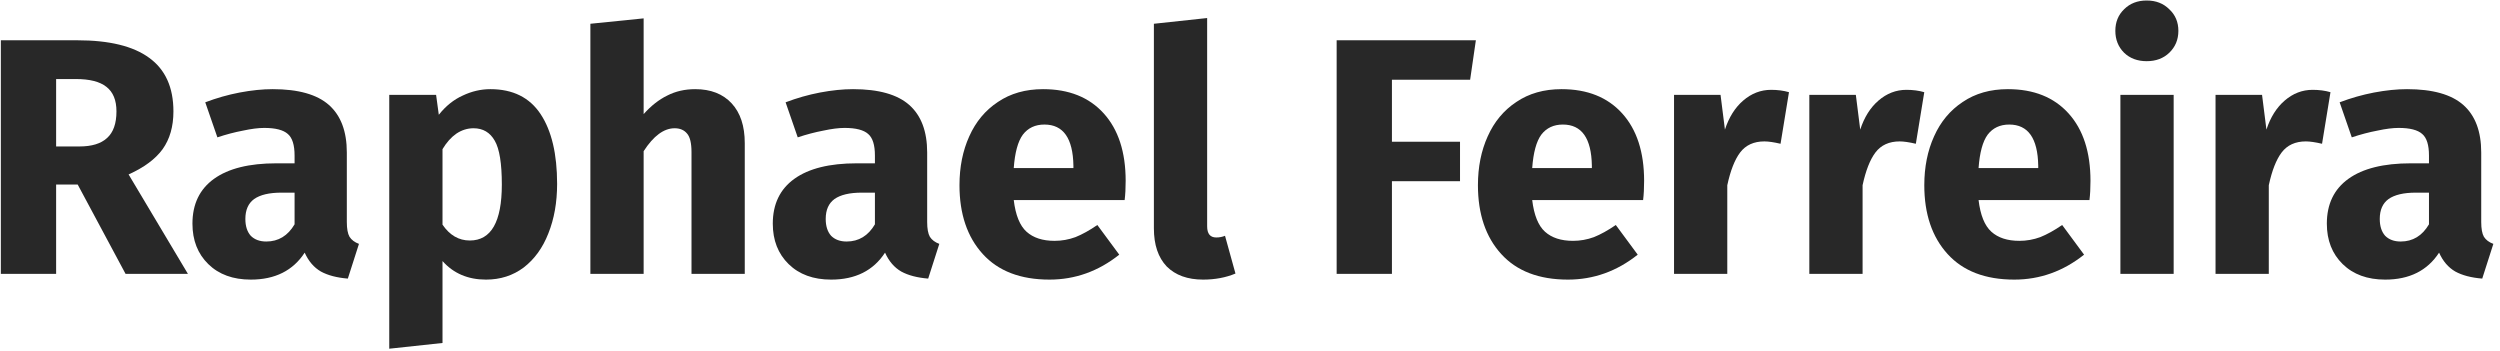 <svg width="356" height="50" viewBox="0 0 356 50" fill="none" xmlns="http://www.w3.org/2000/svg">
<path d="M11.064 26.28H7.992V39H0.12V5.736H11.016C15.56 5.736 18.968 6.568 21.24 8.232C23.544 9.896 24.696 12.44 24.696 15.864C24.696 18.008 24.184 19.8 23.16 21.24C22.136 22.648 20.52 23.848 18.312 24.84L26.76 39H17.88L11.064 26.28ZM7.992 20.856H11.304C13.064 20.856 14.376 20.456 15.24 19.656C16.136 18.856 16.584 17.592 16.584 15.864C16.584 14.264 16.104 13.096 15.144 12.36C14.216 11.624 12.776 11.256 10.824 11.256H7.992V20.856Z" fill="#282828"/>
<path d="M49.388 31.608C49.388 32.568 49.516 33.272 49.772 33.72C50.06 34.168 50.508 34.504 51.116 34.728L49.532 39.672C47.964 39.544 46.684 39.208 45.692 38.664C44.7 38.088 43.932 37.192 43.388 35.976C41.724 38.536 39.164 39.816 35.708 39.816C33.18 39.816 31.164 39.08 29.66 37.608C28.156 36.136 27.404 34.216 27.404 31.848C27.404 29.064 28.428 26.936 30.476 25.464C32.524 23.992 35.484 23.256 39.356 23.256H41.948V22.152C41.948 20.648 41.628 19.624 40.988 19.08C40.348 18.504 39.228 18.216 37.628 18.216C36.796 18.216 35.788 18.344 34.604 18.6C33.42 18.824 32.204 19.144 30.956 19.56L29.228 14.568C30.828 13.96 32.46 13.496 34.124 13.176C35.82 12.856 37.388 12.696 38.828 12.696C42.476 12.696 45.148 13.448 46.844 14.952C48.54 16.456 49.388 18.712 49.388 21.72V31.608ZM37.916 34.392C39.644 34.392 40.988 33.576 41.948 31.944V27.432H40.076C38.348 27.432 37.052 27.736 36.188 28.344C35.356 28.952 34.94 29.896 34.94 31.176C34.94 32.2 35.196 33 35.708 33.576C36.252 34.12 36.988 34.392 37.916 34.392Z" fill="#282828"/>
<path d="M69.829 12.696C73.029 12.696 75.413 13.88 76.981 16.248C78.549 18.616 79.333 21.928 79.333 26.184C79.333 28.808 78.917 31.16 78.085 33.24C77.285 35.288 76.117 36.904 74.581 38.088C73.045 39.24 71.253 39.816 69.205 39.816C66.645 39.816 64.581 38.936 63.013 37.176V48.84L55.429 49.656V13.512H62.101L62.485 16.344C63.477 15.096 64.613 14.184 65.893 13.608C67.173 13 68.485 12.696 69.829 12.696ZM66.901 34.248C69.941 34.248 71.461 31.592 71.461 26.28C71.461 23.272 71.125 21.192 70.453 20.04C69.781 18.856 68.773 18.264 67.429 18.264C66.565 18.264 65.749 18.52 64.981 19.032C64.245 19.544 63.589 20.28 63.013 21.24V31.992C64.037 33.496 65.333 34.248 66.901 34.248Z" fill="#282828"/>
<path d="M98.998 12.696C101.206 12.696 102.934 13.368 104.182 14.712C105.43 16.056 106.054 17.944 106.054 20.376V39H98.47V21.672C98.47 20.392 98.262 19.512 97.846 19.032C97.43 18.52 96.838 18.264 96.07 18.264C94.534 18.264 93.062 19.352 91.654 21.528V39H84.07V3.384L91.654 2.616V16.248C92.71 15.064 93.83 14.184 95.014 13.608C96.198 13 97.526 12.696 98.998 12.696Z" fill="#282828"/>
<path d="M132.029 31.608C132.029 32.568 132.157 33.272 132.413 33.72C132.701 34.168 133.149 34.504 133.757 34.728L132.173 39.672C130.605 39.544 129.325 39.208 128.333 38.664C127.341 38.088 126.573 37.192 126.029 35.976C124.365 38.536 121.805 39.816 118.349 39.816C115.821 39.816 113.805 39.08 112.301 37.608C110.797 36.136 110.045 34.216 110.045 31.848C110.045 29.064 111.069 26.936 113.117 25.464C115.165 23.992 118.125 23.256 121.997 23.256H124.589V22.152C124.589 20.648 124.269 19.624 123.629 19.08C122.989 18.504 121.869 18.216 120.269 18.216C119.437 18.216 118.429 18.344 117.245 18.6C116.061 18.824 114.845 19.144 113.597 19.56L111.869 14.568C113.469 13.96 115.101 13.496 116.765 13.176C118.461 12.856 120.029 12.696 121.469 12.696C125.117 12.696 127.789 13.448 129.485 14.952C131.181 16.456 132.029 18.712 132.029 21.72V31.608ZM120.557 34.392C122.285 34.392 123.629 33.576 124.589 31.944V27.432H122.717C120.989 27.432 119.693 27.736 118.829 28.344C117.997 28.952 117.581 29.896 117.581 31.176C117.581 32.2 117.837 33 118.349 33.576C118.893 34.12 119.629 34.392 120.557 34.392Z" fill="#282828"/>
<path d="M160.294 25.752C160.294 26.808 160.246 27.72 160.15 28.488H144.358C144.614 30.632 145.222 32.136 146.182 33C147.142 33.864 148.47 34.296 150.166 34.296C151.19 34.296 152.182 34.12 153.142 33.768C154.102 33.384 155.142 32.808 156.262 32.04L159.382 36.264C156.406 38.632 153.094 39.816 149.446 39.816C145.318 39.816 142.15 38.6 139.942 36.168C137.734 33.736 136.63 30.472 136.63 26.376C136.63 23.784 137.094 21.464 138.022 19.416C138.95 17.336 140.31 15.704 142.102 14.52C143.894 13.304 146.038 12.696 148.534 12.696C152.214 12.696 155.094 13.848 157.174 16.152C159.254 18.456 160.294 21.656 160.294 25.752ZM152.854 23.592C152.79 19.688 151.414 17.736 148.726 17.736C147.414 17.736 146.39 18.216 145.654 19.176C144.95 20.136 144.518 21.72 144.358 23.928H152.854V23.592Z" fill="#282828"/>
<path d="M171.322 39.816C169.114 39.816 167.386 39.192 166.138 37.944C164.922 36.664 164.314 34.856 164.314 32.52V3.384L171.898 2.568V32.232C171.898 33.288 172.33 33.816 173.194 33.816C173.642 33.816 174.058 33.736 174.442 33.576L175.93 38.952C174.554 39.528 173.018 39.816 171.322 39.816Z" fill="#282828"/>
<path d="M190.339 39V5.736H210.163L209.347 11.352H198.211V20.184H207.907V25.8H198.211V39H190.339Z" fill="#282828"/>
<path d="M234.122 25.752C234.122 26.808 234.074 27.72 233.978 28.488H218.186C218.442 30.632 219.05 32.136 220.01 33C220.97 33.864 222.298 34.296 223.994 34.296C225.018 34.296 226.01 34.12 226.97 33.768C227.93 33.384 228.97 32.808 230.09 32.04L233.21 36.264C230.234 38.632 226.922 39.816 223.274 39.816C219.146 39.816 215.978 38.6 213.77 36.168C211.562 33.736 210.458 30.472 210.458 26.376C210.458 23.784 210.922 21.464 211.85 19.416C212.778 17.336 214.138 15.704 215.93 14.52C217.722 13.304 219.866 12.696 222.362 12.696C226.042 12.696 228.922 13.848 231.002 16.152C233.082 18.456 234.122 21.656 234.122 25.752ZM226.682 23.592C226.618 19.688 225.242 17.736 222.554 17.736C221.242 17.736 220.218 18.216 219.482 19.176C218.778 20.136 218.346 21.72 218.186 23.928H226.682V23.592Z" fill="#282828"/>
<path d="M252.206 12.792C253.134 12.792 253.982 12.904 254.75 13.128L253.55 20.472C252.59 20.248 251.822 20.136 251.246 20.136C249.742 20.136 248.59 20.664 247.79 21.72C247.022 22.744 246.414 24.296 245.966 26.376V39H238.382V13.512H245.006L245.63 18.456C246.206 16.696 247.07 15.32 248.222 14.328C249.406 13.304 250.734 12.792 252.206 12.792Z" fill="#282828"/>
<path d="M271.472 12.792C272.4 12.792 273.248 12.904 274.016 13.128L272.816 20.472C271.856 20.248 271.088 20.136 270.512 20.136C269.008 20.136 267.856 20.664 267.056 21.72C266.288 22.744 265.68 24.296 265.232 26.376V39H257.648V13.512H264.272L264.896 18.456C265.472 16.696 266.336 15.32 267.488 14.328C268.672 13.304 270 12.792 271.472 12.792Z" fill="#282828"/>
<path d="M297.684 25.752C297.684 26.808 297.636 27.72 297.54 28.488H281.748C282.004 30.632 282.612 32.136 283.572 33C284.532 33.864 285.86 34.296 287.556 34.296C288.58 34.296 289.572 34.12 290.532 33.768C291.492 33.384 292.532 32.808 293.652 32.04L296.772 36.264C293.796 38.632 290.484 39.816 286.836 39.816C282.708 39.816 279.54 38.6 277.332 36.168C275.124 33.736 274.02 30.472 274.02 26.376C274.02 23.784 274.484 21.464 275.412 19.416C276.34 17.336 277.7 15.704 279.492 14.52C281.284 13.304 283.428 12.696 285.924 12.696C289.604 12.696 292.484 13.848 294.564 16.152C296.644 18.456 297.684 21.656 297.684 25.752ZM290.244 23.592C290.18 19.688 288.804 17.736 286.116 17.736C284.804 17.736 283.78 18.216 283.044 19.176C282.34 20.136 281.908 21.72 281.748 23.928H290.244V23.592Z" fill="#282828"/>
<path d="M309.529 13.512V39H301.945V13.512H309.529ZM305.689 0.072C307.001 0.072 308.073 0.488 308.905 1.32C309.769 2.12 310.201 3.144 310.201 4.392C310.201 5.64 309.769 6.68 308.905 7.512C308.073 8.312 307.001 8.712 305.689 8.712C304.377 8.712 303.305 8.312 302.473 7.512C301.641 6.68 301.225 5.64 301.225 4.392C301.225 3.144 301.641 2.12 302.473 1.32C303.305 0.488 304.377 0.072 305.689 0.072Z" fill="#282828"/>
<path d="M329.316 12.792C330.244 12.792 331.092 12.904 331.86 13.128L330.66 20.472C329.7 20.248 328.932 20.136 328.356 20.136C326.852 20.136 325.7 20.664 324.9 21.72C324.132 22.744 323.524 24.296 323.076 26.376V39H315.492V13.512H322.116L322.74 18.456C323.316 16.696 324.18 15.32 325.332 14.328C326.516 13.304 327.844 12.792 329.316 12.792Z" fill="#282828"/>
<path d="M353.326 31.608C353.326 32.568 353.454 33.272 353.71 33.72C353.998 34.168 354.446 34.504 355.054 34.728L353.47 39.672C351.902 39.544 350.622 39.208 349.63 38.664C348.638 38.088 347.87 37.192 347.326 35.976C345.662 38.536 343.102 39.816 339.646 39.816C337.118 39.816 335.102 39.08 333.598 37.608C332.094 36.136 331.342 34.216 331.342 31.848C331.342 29.064 332.366 26.936 334.414 25.464C336.462 23.992 339.422 23.256 343.294 23.256H345.886V22.152C345.886 20.648 345.566 19.624 344.926 19.08C344.286 18.504 343.166 18.216 341.566 18.216C340.734 18.216 339.726 18.344 338.542 18.6C337.358 18.824 336.142 19.144 334.894 19.56L333.166 14.568C334.766 13.96 336.398 13.496 338.062 13.176C339.758 12.856 341.326 12.696 342.766 12.696C346.414 12.696 349.086 13.448 350.782 14.952C352.478 16.456 353.326 18.712 353.326 21.72V31.608ZM341.854 34.392C343.582 34.392 344.926 33.576 345.886 31.944V27.432H344.014C342.286 27.432 340.99 27.736 340.126 28.344C339.294 28.952 338.878 29.896 338.878 31.176C338.878 32.2 339.134 33 339.646 33.576C340.19 34.12 340.926 34.392 341.854 34.392Z" fill="#282828"/>
</svg>
